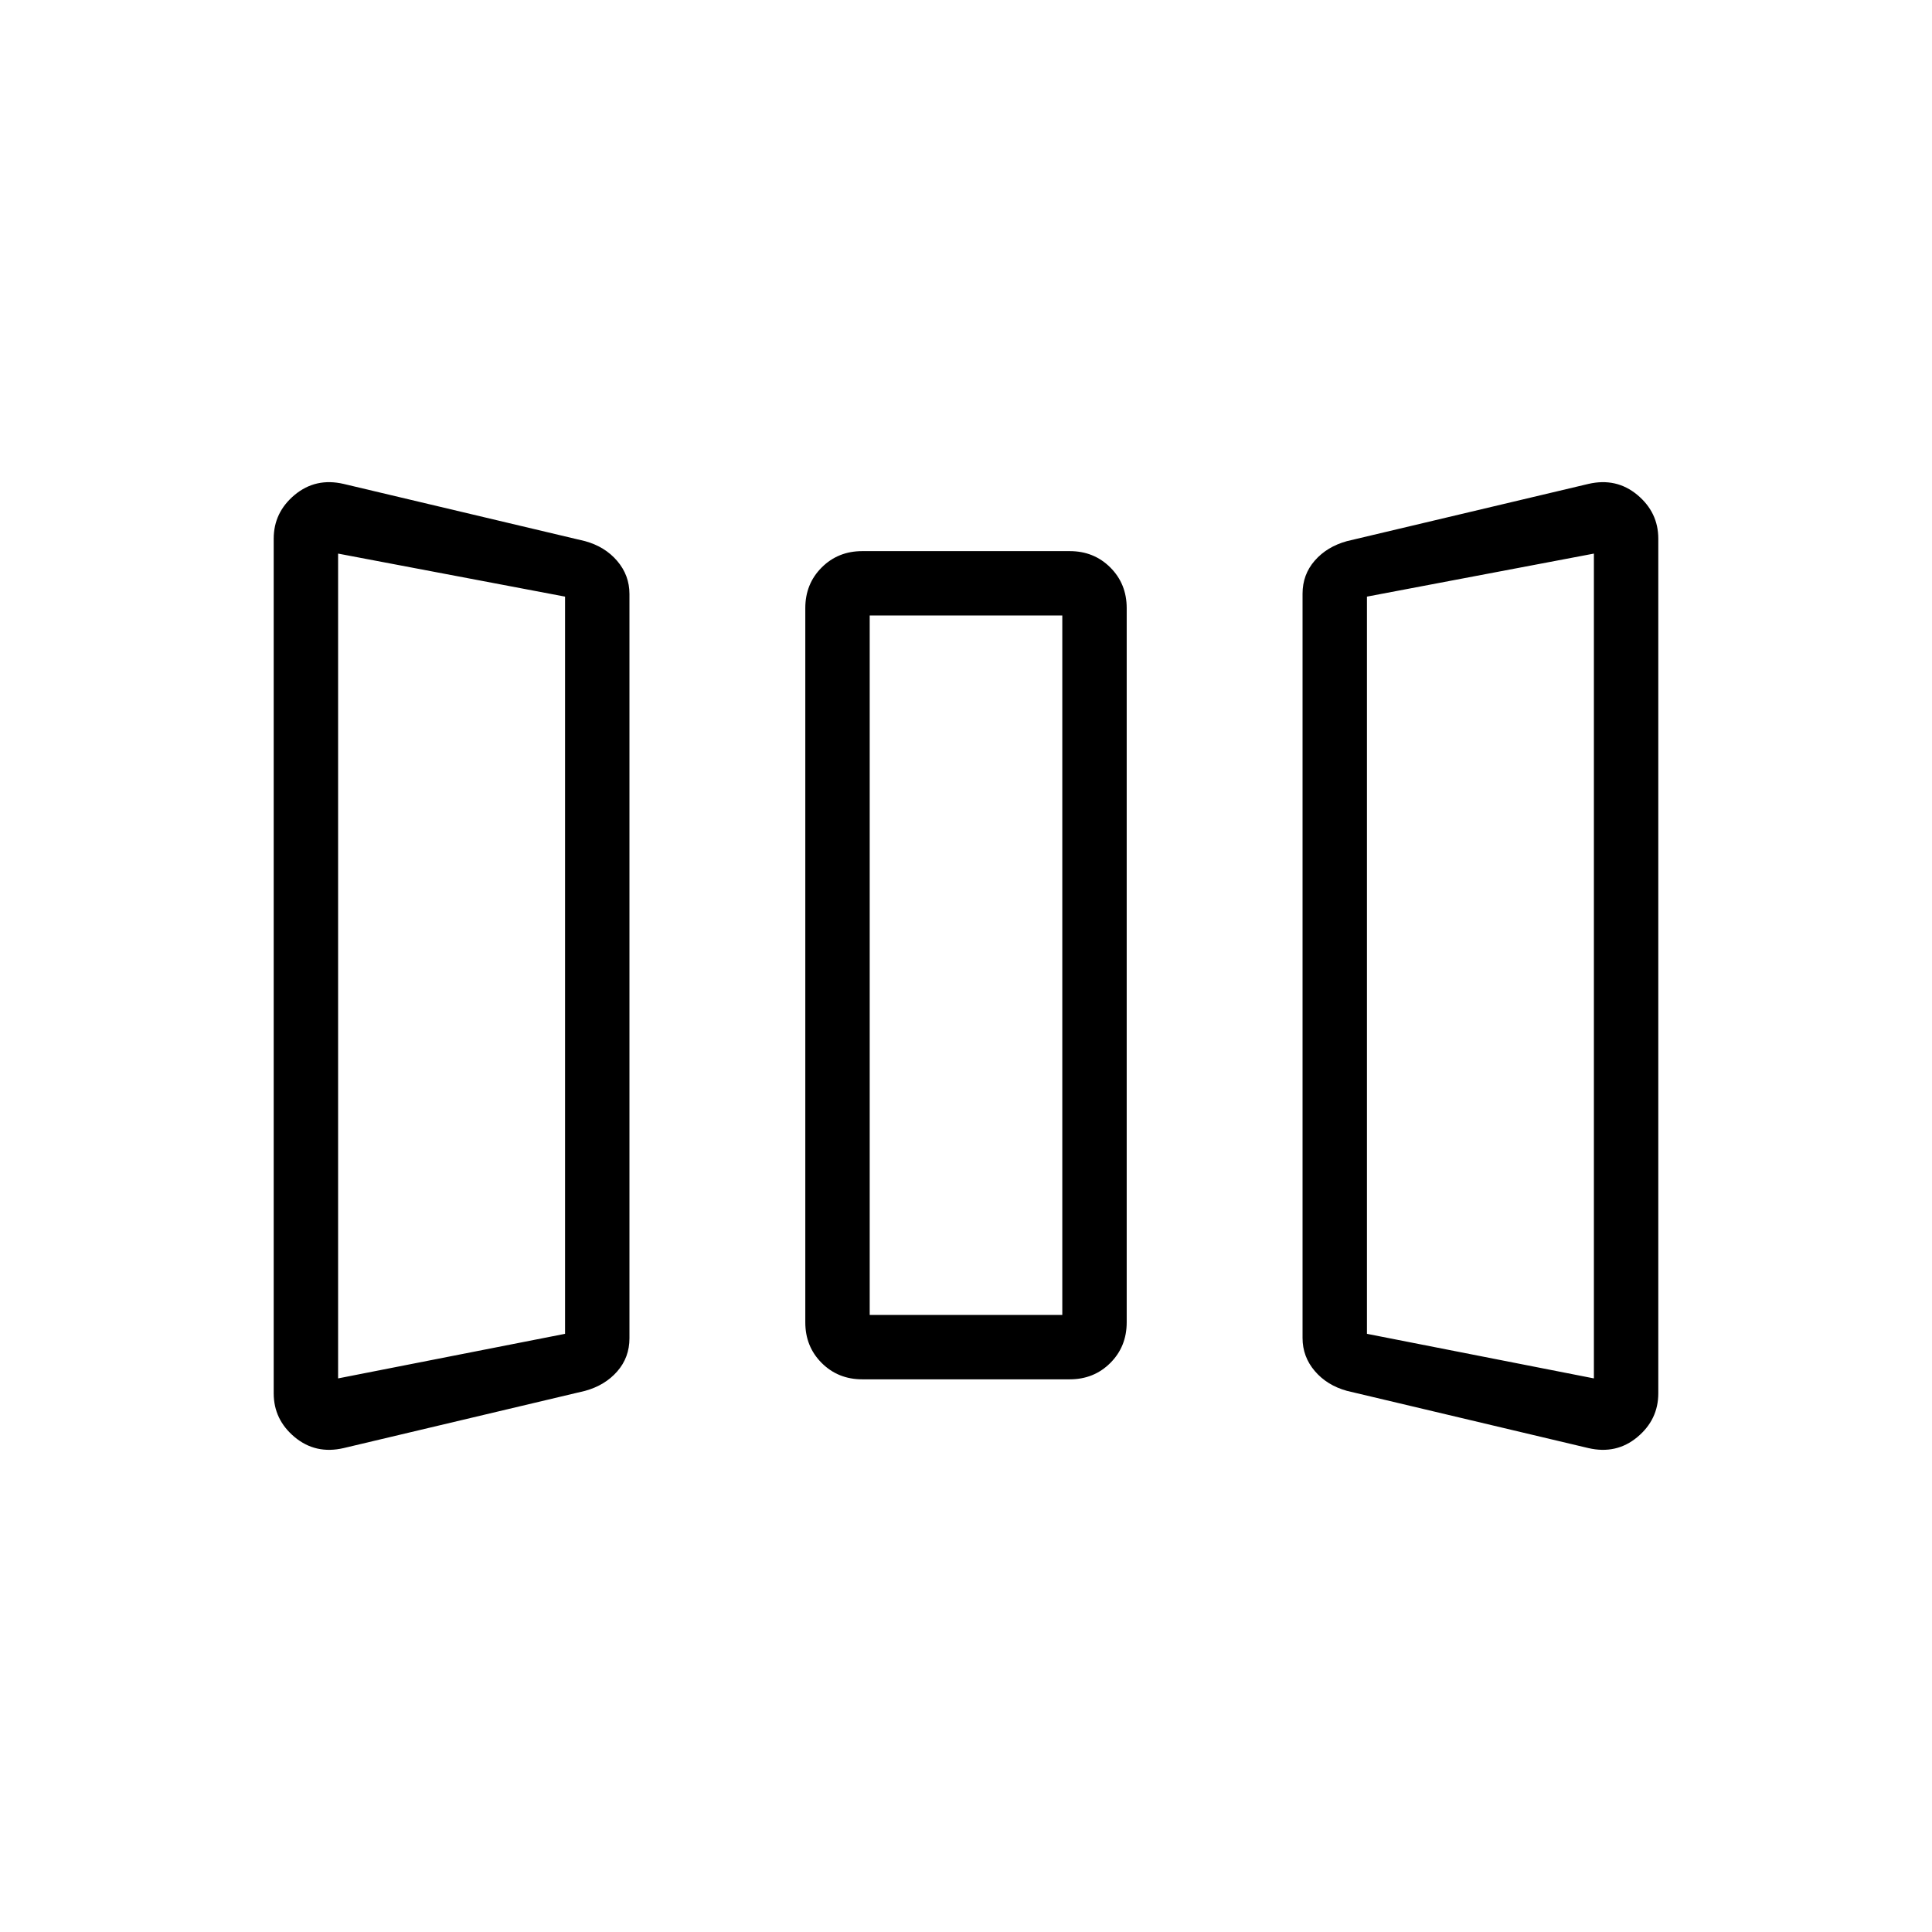 <svg xmlns="http://www.w3.org/2000/svg" height="20" viewBox="0 -960 960 960" width="20"><path d="M170.77-240.46q-13.92 3.23-24.35-5.45Q136-254.6 136-267.69v-424.62q0-13.09 10.42-21.78 10.43-8.68 24.35-5.45l119.95 28.43q9.9 2.73 15.97 9.85 6.08 7.12 6.08 16.41v369.83q0 9.53-6.08 16.47-6.07 6.93-15.97 9.66l-119.95 28.43Zm257.69-34.16q-12.03 0-20.17-8.13-8.14-8.14-8.14-20.17v-354.93q0-12.03 8.14-20.17 8.14-8.13 20.17-8.13h103.08q12.03 0 20.17 8.13 8.14 8.14 8.14 20.17v354.93q0 12.03-8.14 20.17-8.14 8.13-20.17 8.13H428.46Zm240.82 5.73q-9.9-2.73-15.97-9.85-6.08-7.12-6.08-16.41v-369.83q0-9.53 6.08-16.47 6.07-6.93 15.97-9.66l119.95-28.43q13.92-3.23 24.35 5.45Q824-705.4 824-692.31v424.62q0 13.09-10.42 21.78-10.43 8.68-24.35 5.45l-119.95-28.43ZM168-275.08l112.77-22.15v-366.31L168-684.92v409.84Zm264.15-31.54h95.7v-347.53h-95.7v347.53ZM792-275.08v-409.84l-112.77 21.38v366.31L792-275.08Zm-624 0 112.77-22.15L168-275.08Zm264.15-31.54h95.7-95.7ZM792-275.08l-112.77-22.15L792-275.08Z"/></svg>